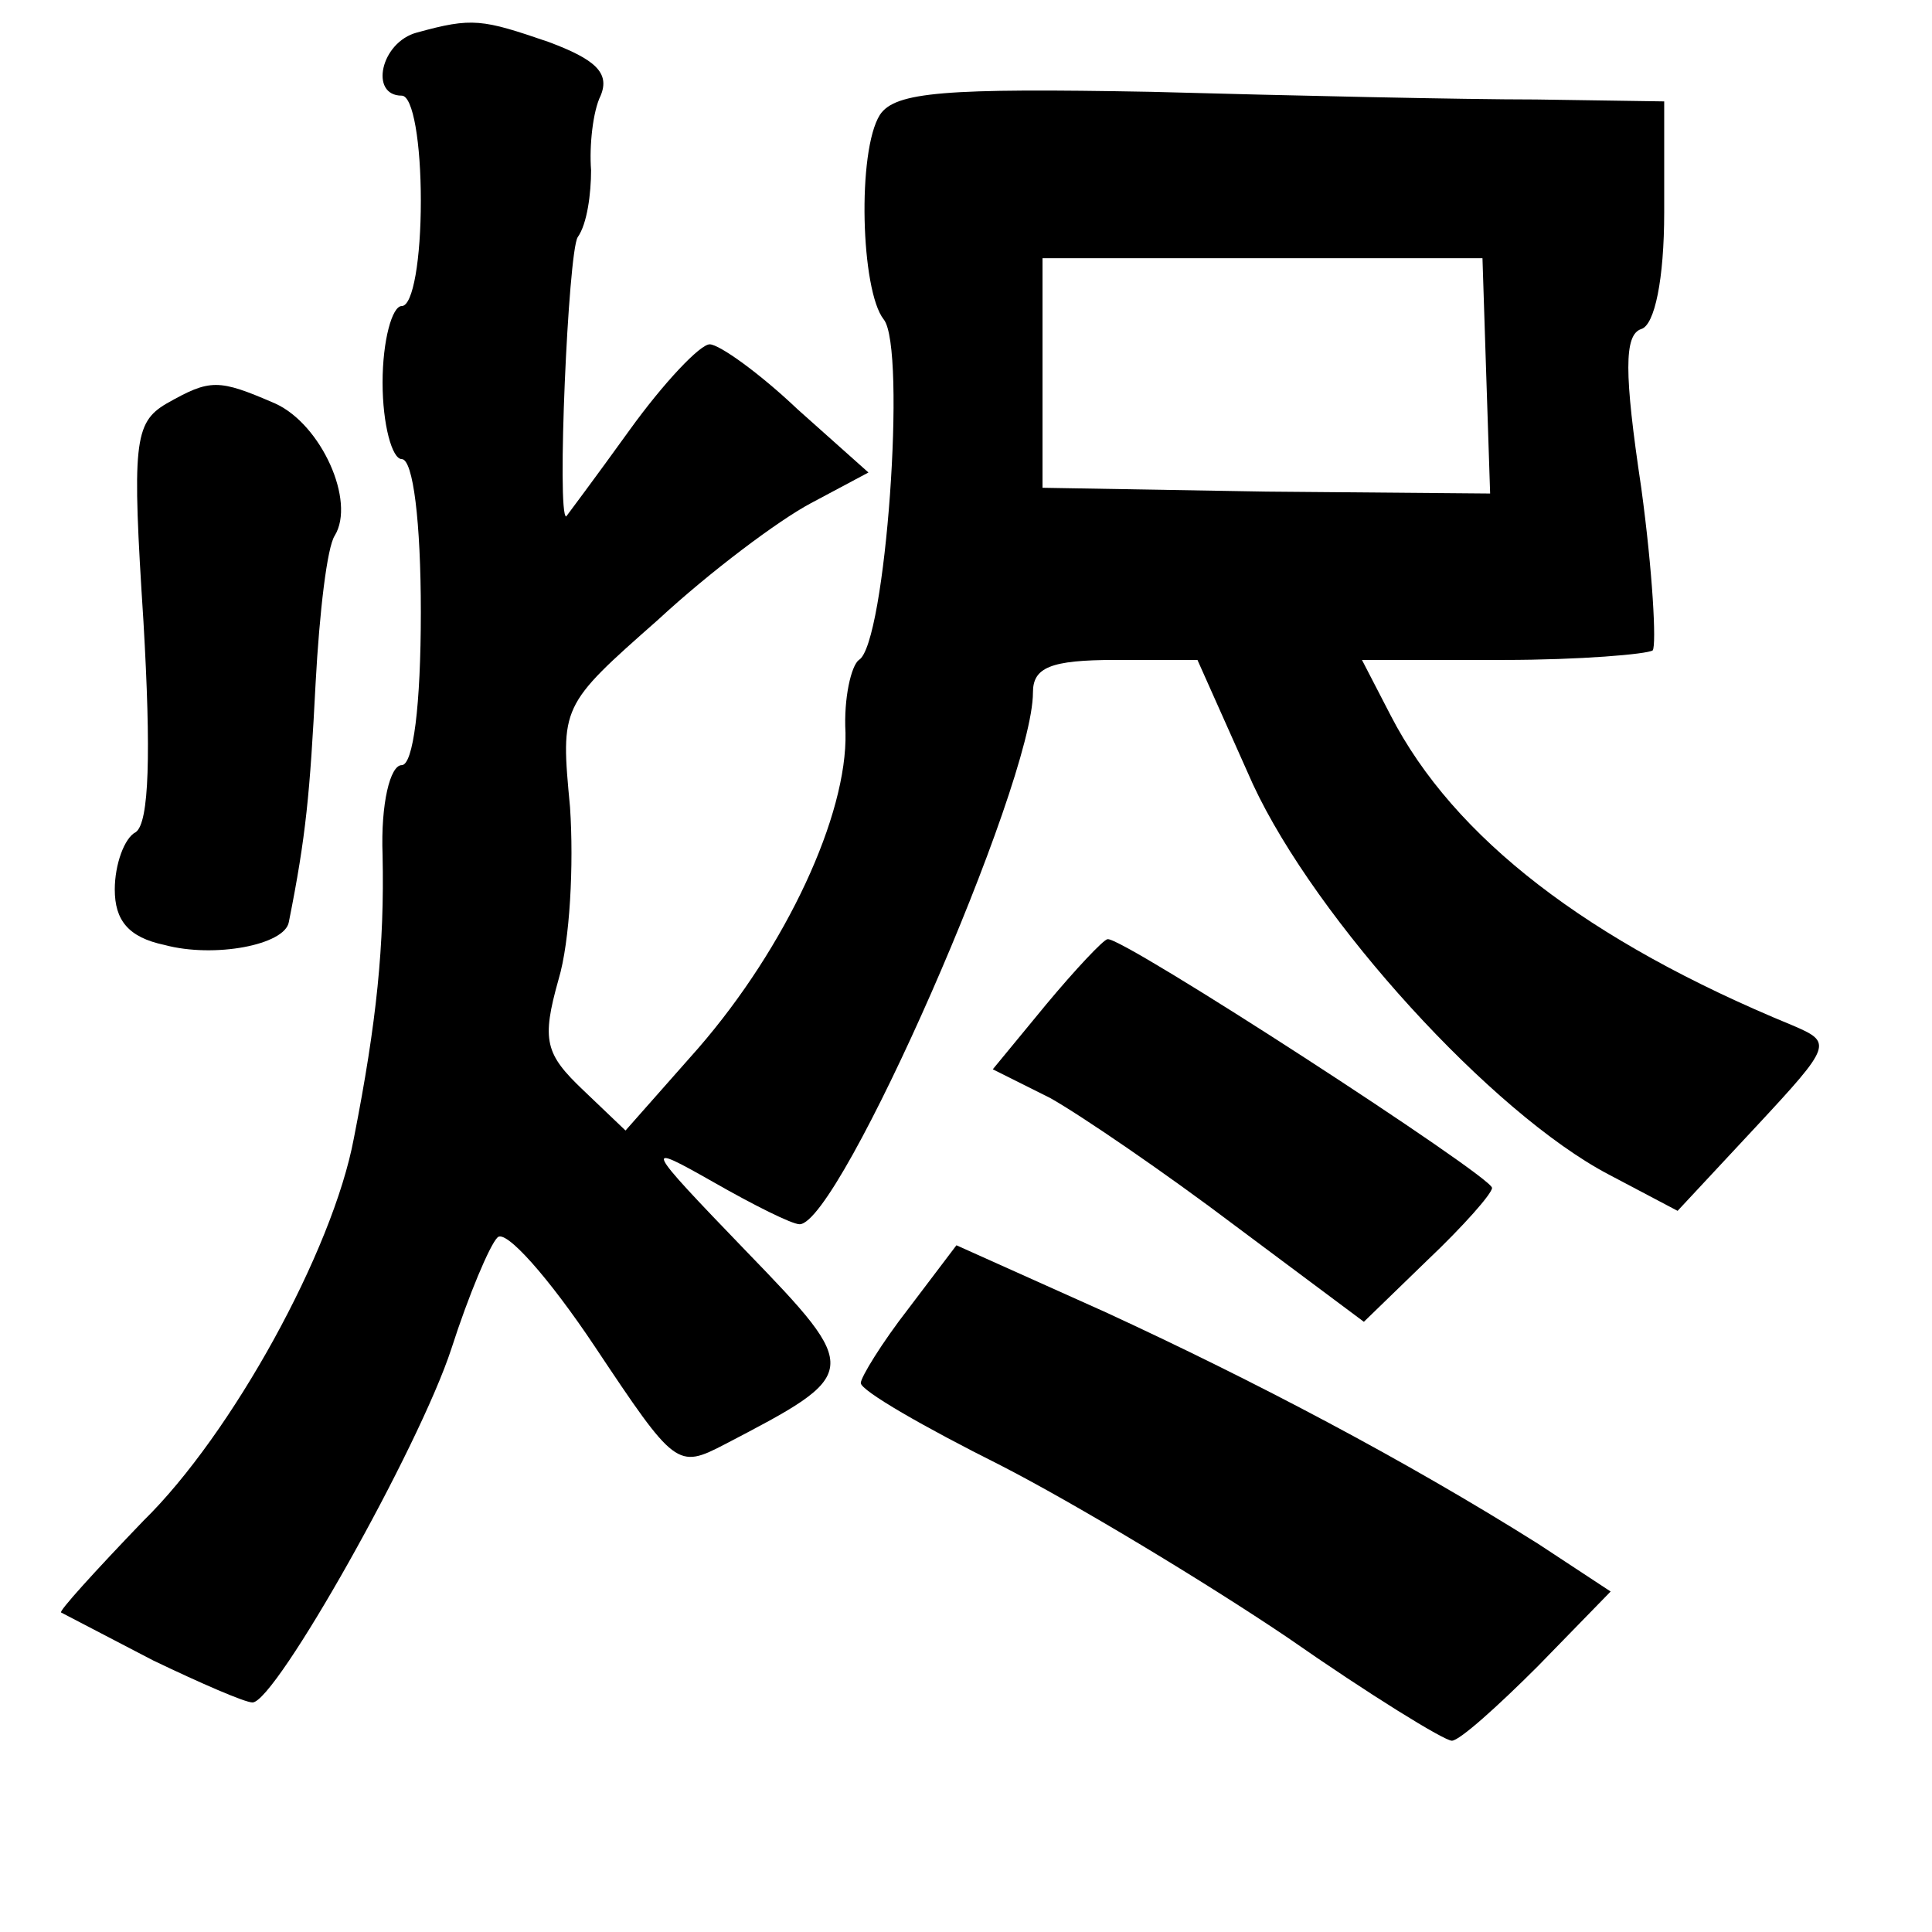 <?xml version="1.0" standalone="no"?>
<!DOCTYPE svg PUBLIC "-//W3C//DTD SVG 20010904//EN"
 "http://www.w3.org/TR/2001/REC-SVG-20010904/DTD/svg10.dtd">
<svg version="1.0" xmlns="http://www.w3.org/2000/svg"
 width="101pt" height="101pt" viewBox="0 0 101 101"
 preserveAspectRatio="xMidYMid meet">
<g transform="translate(0,101) scale(0.1,-0.1)"
fill="#000000" stroke="none">
<path d="M218 993 c-19 -5 -25 -33 -8 -33 6 0 10 -25 10 -55 0 -30 -4 -55 -10
-55 -5 0 -10 -18 -10 -40 0 -22 5 -40 10 -40 6 0 10 -33 10 -80 0 -49 -4 -80
-10 -80 -6 0 -11 -20 -10 -47 1 -47 -3 -87 -15 -148 -11 -59 -64 -155 -110
-200 -25 -26 -45 -48 -43 -48 2 -1 23 -12 48 -25 25 -12 48 -22 52 -22 12 0
87 133 104 185 9 28 20 54 24 58 4 5 27 -21 51 -57 42 -63 43 -64 68 -51 71
37 72 38 11 101 -54 56 -54 57 -17 36 21 -12 41 -22 45 -22 21 0 122 230 122
278 0 13 9 17 43 17 l43 0 29 -65 c33 -71 125 -172 186 -204 l36 -19 41 44
c40 43 40 44 19 53 -107 44 -177 98 -210 162 l-15 29 74 0 c40 0 75 3 78 5 2
3 0 41 -6 85 -9 60 -9 80 0 83 7 2 12 26 12 61 l0 58 -67 1 c-38 0 -128 2
-201 4 -108 2 -134 0 -142 -12 -12 -19 -10 -92 2 -107 12 -15 1 -170 -13 -178
-4 -3 -8 -20 -7 -38 1 -43 -31 -112 -77 -165 l-38 -43 -22 21 c-20 19 -22 26
-13 58 6 20 8 60 6 90 -5 53 -5 53 46 98 27 25 63 52 80 61 l30 16 -37 33
c-20 19 -41 34 -46 34 -5 0 -24 -20 -42 -45 -18 -25 -33 -45 -33 -45 -5 0 1
138 6 146 5 7 7 23 7 35 -1 13 1 31 5 39 5 12 -3 19 -27 28 -35 12 -40 13 -69
5z m559 -180 l2 -61 -117 1 -117 2 0 60 0 60 115 0 115 0 2 -62z"/>
<path d="M87 799 c-17 -10 -18 -21 -12 -114 4 -69 3 -105 -4 -110 -6 -3 -11
-17 -11 -30 0 -16 7 -25 26 -29 26 -7 63 0 65 12 9 45 11 67 14 125 2 37 6 71
10 77 11 18 -7 58 -31 69 -30 13 -34 13 -57 0z"/>
<path d="M547 485 l-28 -34 30 -15 c16 -9 60 -39 97 -67 l67 -50 33 32 c19 18
34 35 34 38 0 6 -194 132 -201 130 -2 0 -17 -16 -32 -34z"/>
<path d="M475 326 c-14 -18 -25 -36 -25 -39 0 -4 33 -23 73 -43 39 -20 107
-61 150 -90 43 -30 82 -54 86 -54 4 0 24 18 45 39 l38 39 -38 25 c-70 44 -148
85 -226 121 l-78 35 -25 -33z"/>
</g>
</svg>
